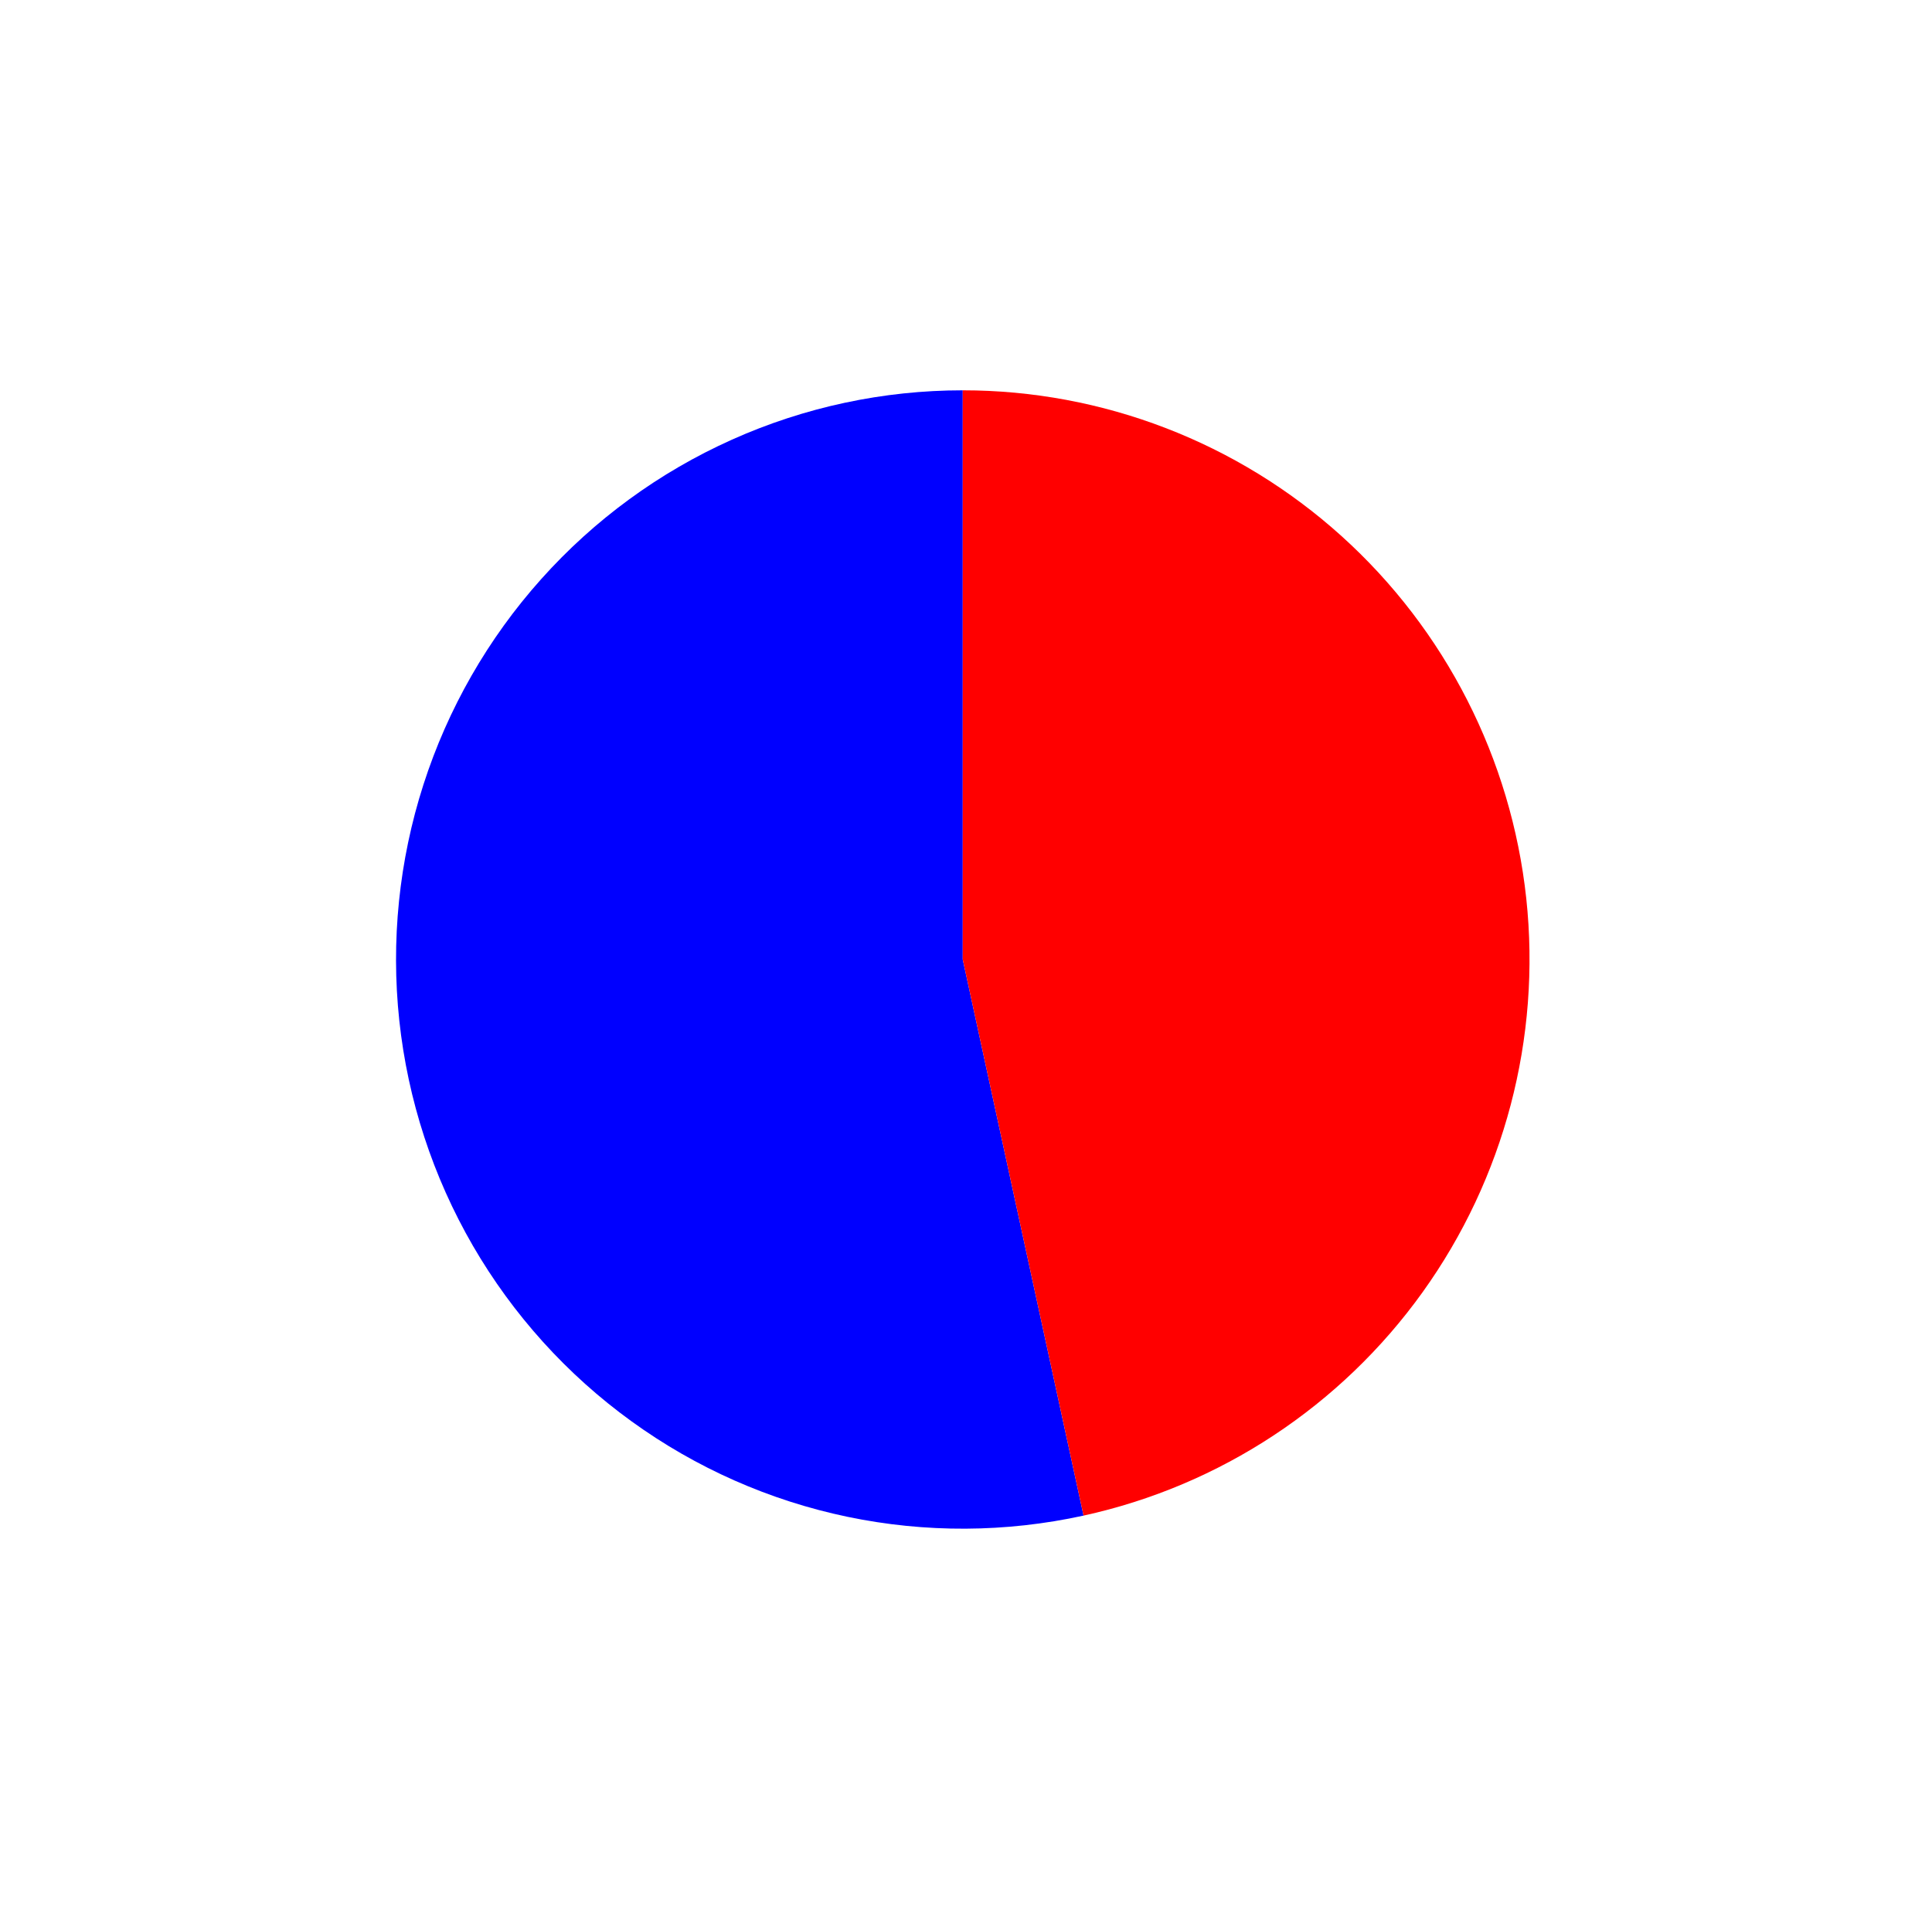 <?xml version="1.0" encoding="utf-8" standalone="no"?>
<!DOCTYPE svg PUBLIC "-//W3C//DTD SVG 1.1//EN"
  "http://www.w3.org/Graphics/SVG/1.1/DTD/svg11.dtd">
<svg xmlns:xlink="http://www.w3.org/1999/xlink" width="41.742pt" height="41.566pt" viewBox="0 0 41.742 41.566" xmlns="http://www.w3.org/2000/svg" version="1.1">
 <defs>
  <style type="text/css">*{stroke-linejoin: round; stroke-linecap: butt}</style>
 </defs>
 <g id="figure_1">
  <g id="patch_1">
   <path d="M 0 41.566 
L 41.742 41.566 
L 41.742 0 
L 0 0 
L 0 41.566 
z
" style="fill: none"/>
  </g>
  <g id="axes_1">
   <g id="patch_2">
    <path d="M 20.801 8.435 
C 19.083 8.435 17.383 8.798 15.813 9.502 
C 14.244 10.205 12.839 11.232 11.691 12.517 
C 10.542 13.802 9.676 15.315 9.148 16.958 
C 8.62 18.601 8.443 20.338 8.627 22.054 
C 8.811 23.771 9.353 25.429 10.217 26.922 
C 11.082 28.414 12.249 29.707 13.644 30.716 
C 15.038 31.726 16.629 32.429 18.311 32.78 
C 19.994 33.131 21.732 33.122 23.411 32.754 
L 20.801 20.736 
L 20.801 8.435 
z
" style="fill: #0000ff"/>
   </g>
   <g id="patch_3">
    <path d="M 23.411 32.754 
C 26.361 32.108 28.971 30.387 30.736 27.926 
C 32.501 25.465 33.299 22.433 32.976 19.417 
C 32.652 16.401 31.229 13.61 28.982 11.583 
C 26.736 9.557 23.821 8.435 20.801 8.435 
L 20.801 20.736 
L 23.411 32.754 
z
" style="fill: #ff0000"/>
   </g>
   <g id="matplotlib.axis_1"/>
   <g id="matplotlib.axis_2"/>
  </g>
 </g>
</svg>
